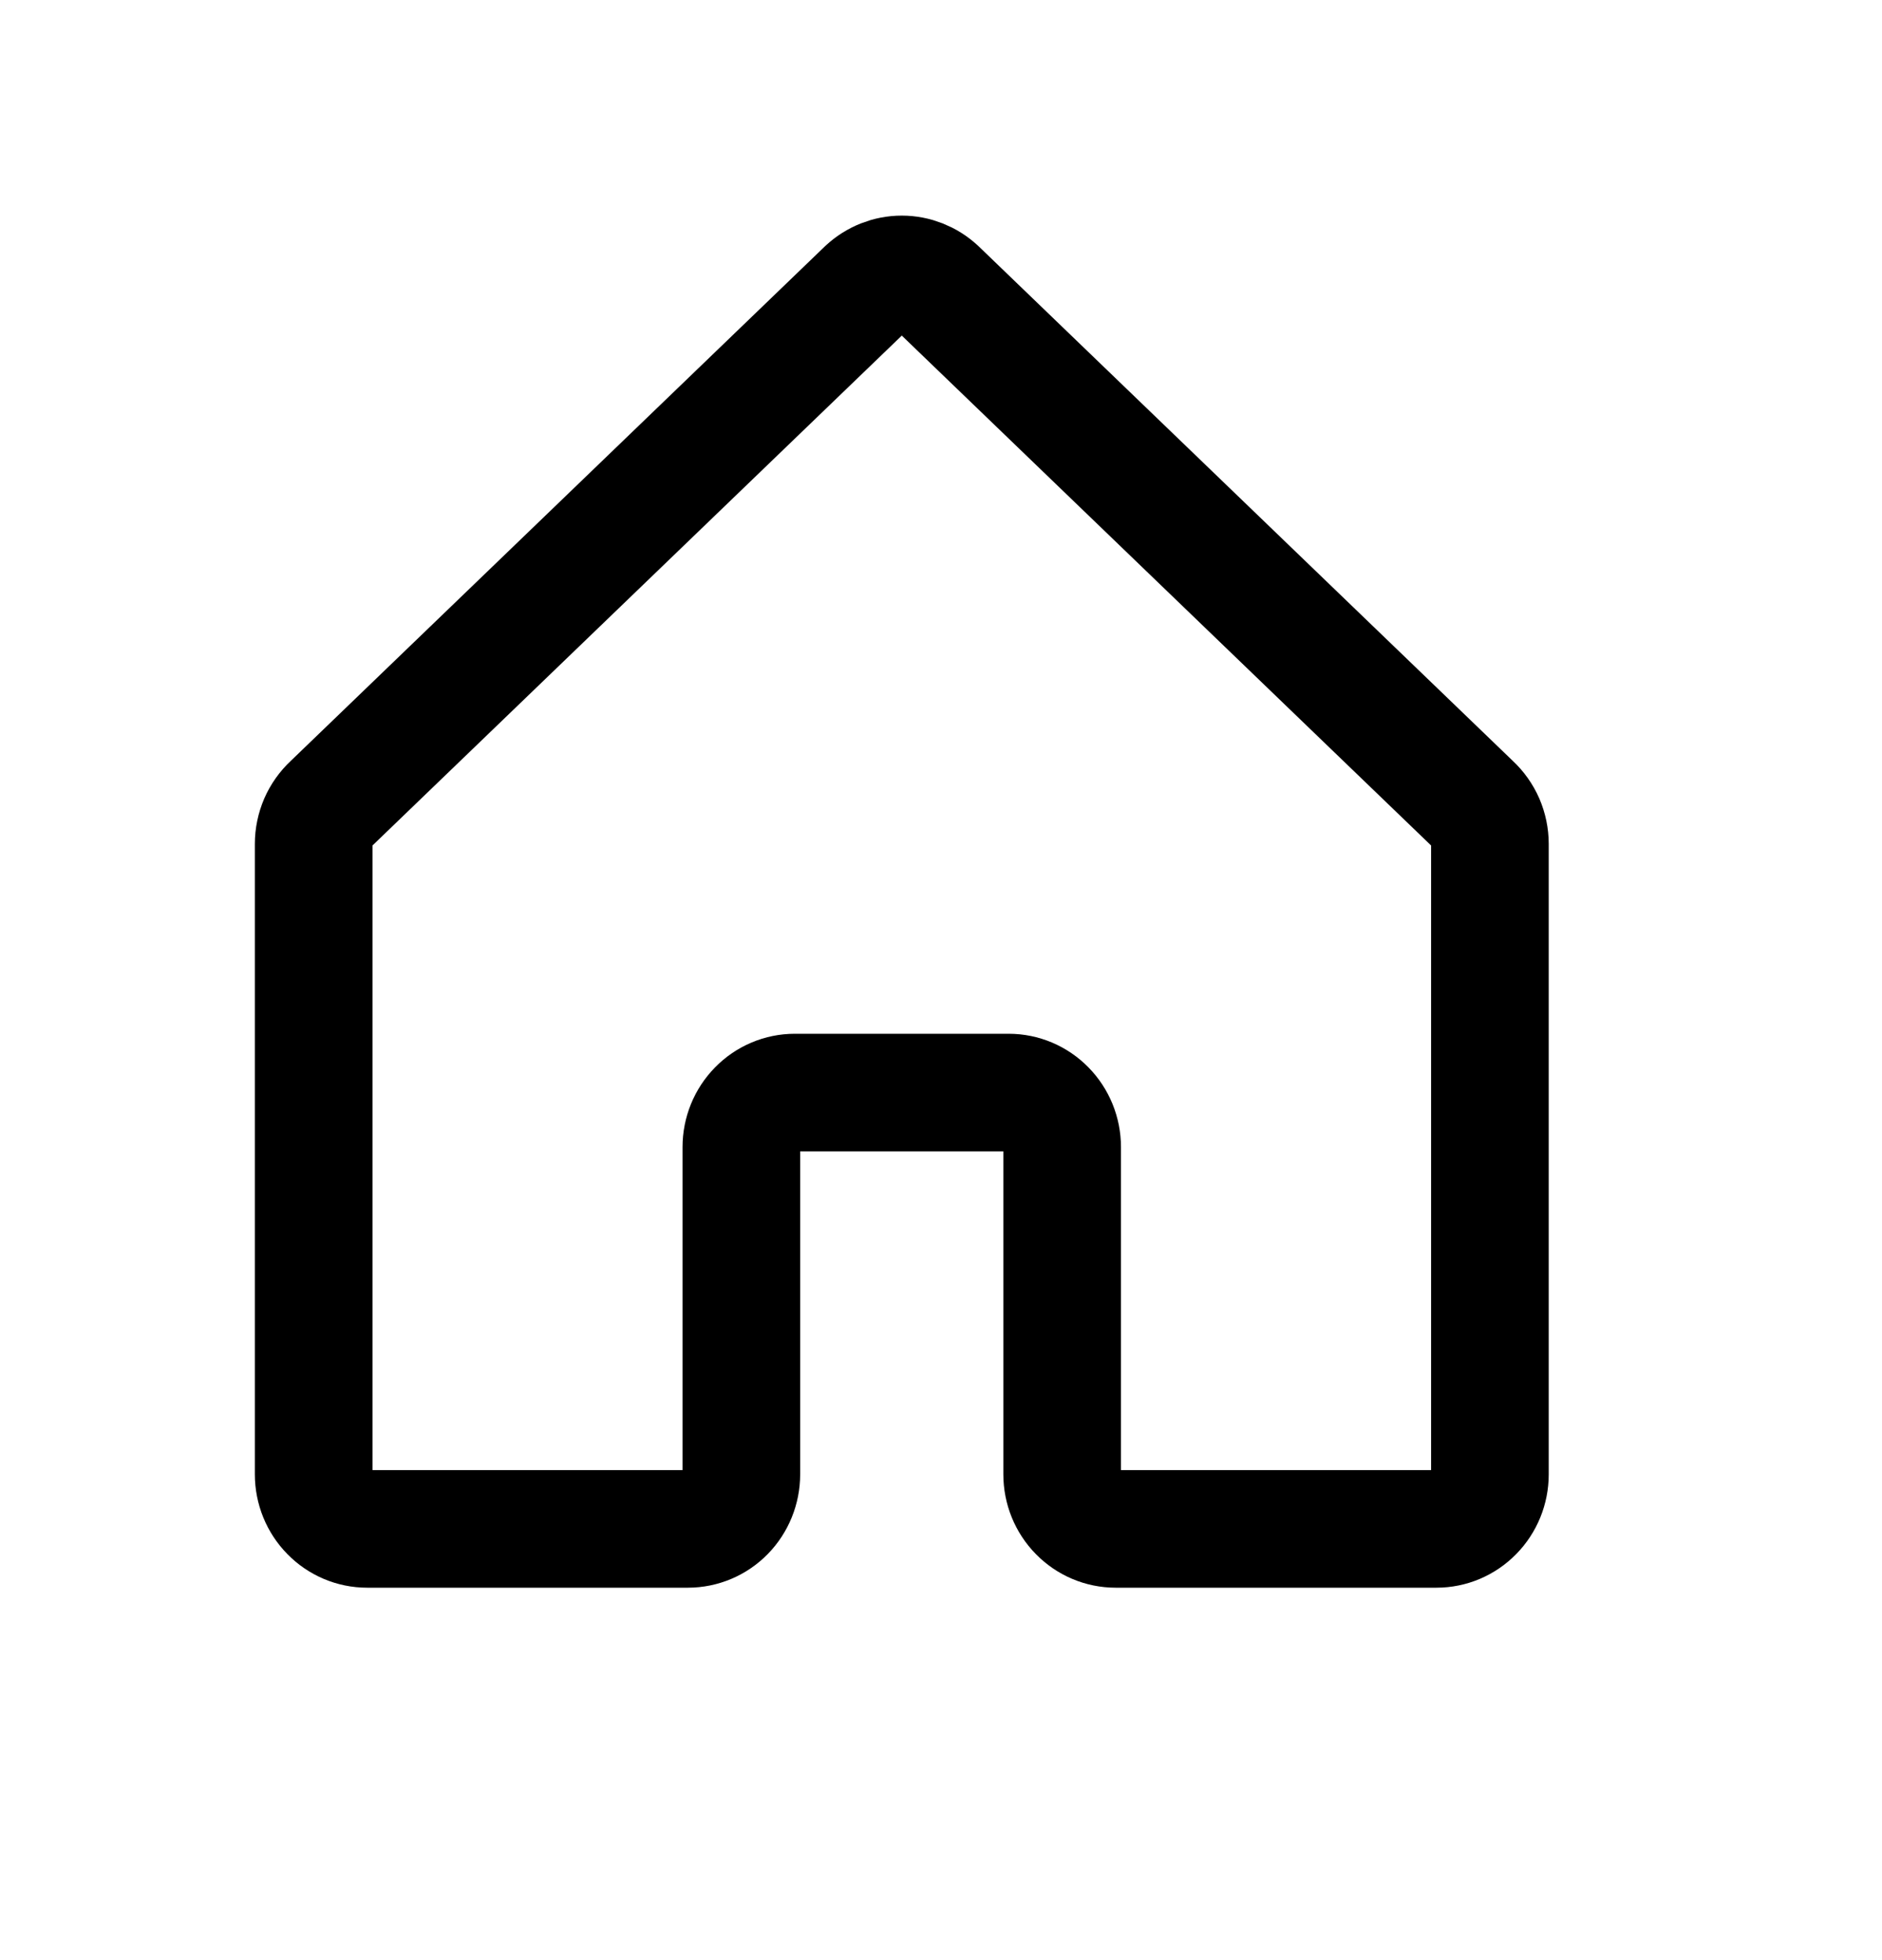 <svg width="24" height="25" viewBox="0 0 24 25" fill="none" xmlns="http://www.w3.org/2000/svg">
<g clip-path="url(#clip0_947_2203)">
<path d="M13.545 18.804V14.63C13.545 14.446 13.473 14.269 13.345 14.139C13.217 14.008 13.044 13.935 12.863 13.935H10.136C9.955 13.935 9.782 14.008 9.654 14.139C9.526 14.269 9.454 14.446 9.454 14.63V18.804C9.454 18.989 9.382 19.166 9.255 19.296C9.127 19.427 8.953 19.5 8.772 19.5H4.682C4.501 19.5 4.328 19.427 4.2 19.296C4.072 19.166 4 18.989 4 18.804V10.764C4 10.668 4.02 10.572 4.058 10.483C4.097 10.394 4.153 10.315 4.223 10.25L11.041 3.681C11.167 3.565 11.33 3.5 11.5 3.5C11.67 3.5 11.833 3.565 11.959 3.681L18.777 10.25C18.847 10.315 18.903 10.394 18.942 10.483C18.98 10.572 19 10.668 19 10.764V18.804C19 18.989 18.928 19.166 18.8 19.296C18.672 19.427 18.499 19.5 18.318 19.5H14.227C14.046 19.5 13.873 19.427 13.745 19.296C13.617 19.166 13.545 18.989 13.545 18.804Z" stroke="currentColor" stroke-width="1.5" stroke-linecap="round" stroke-linejoin="round"/>
</g>
<defs>
<clipPath id="clip0_947_2203">
<rect width="24" height="24" fill="white" transform="translate(0 0.5)"/>
</clipPath>
</defs>
</svg>
